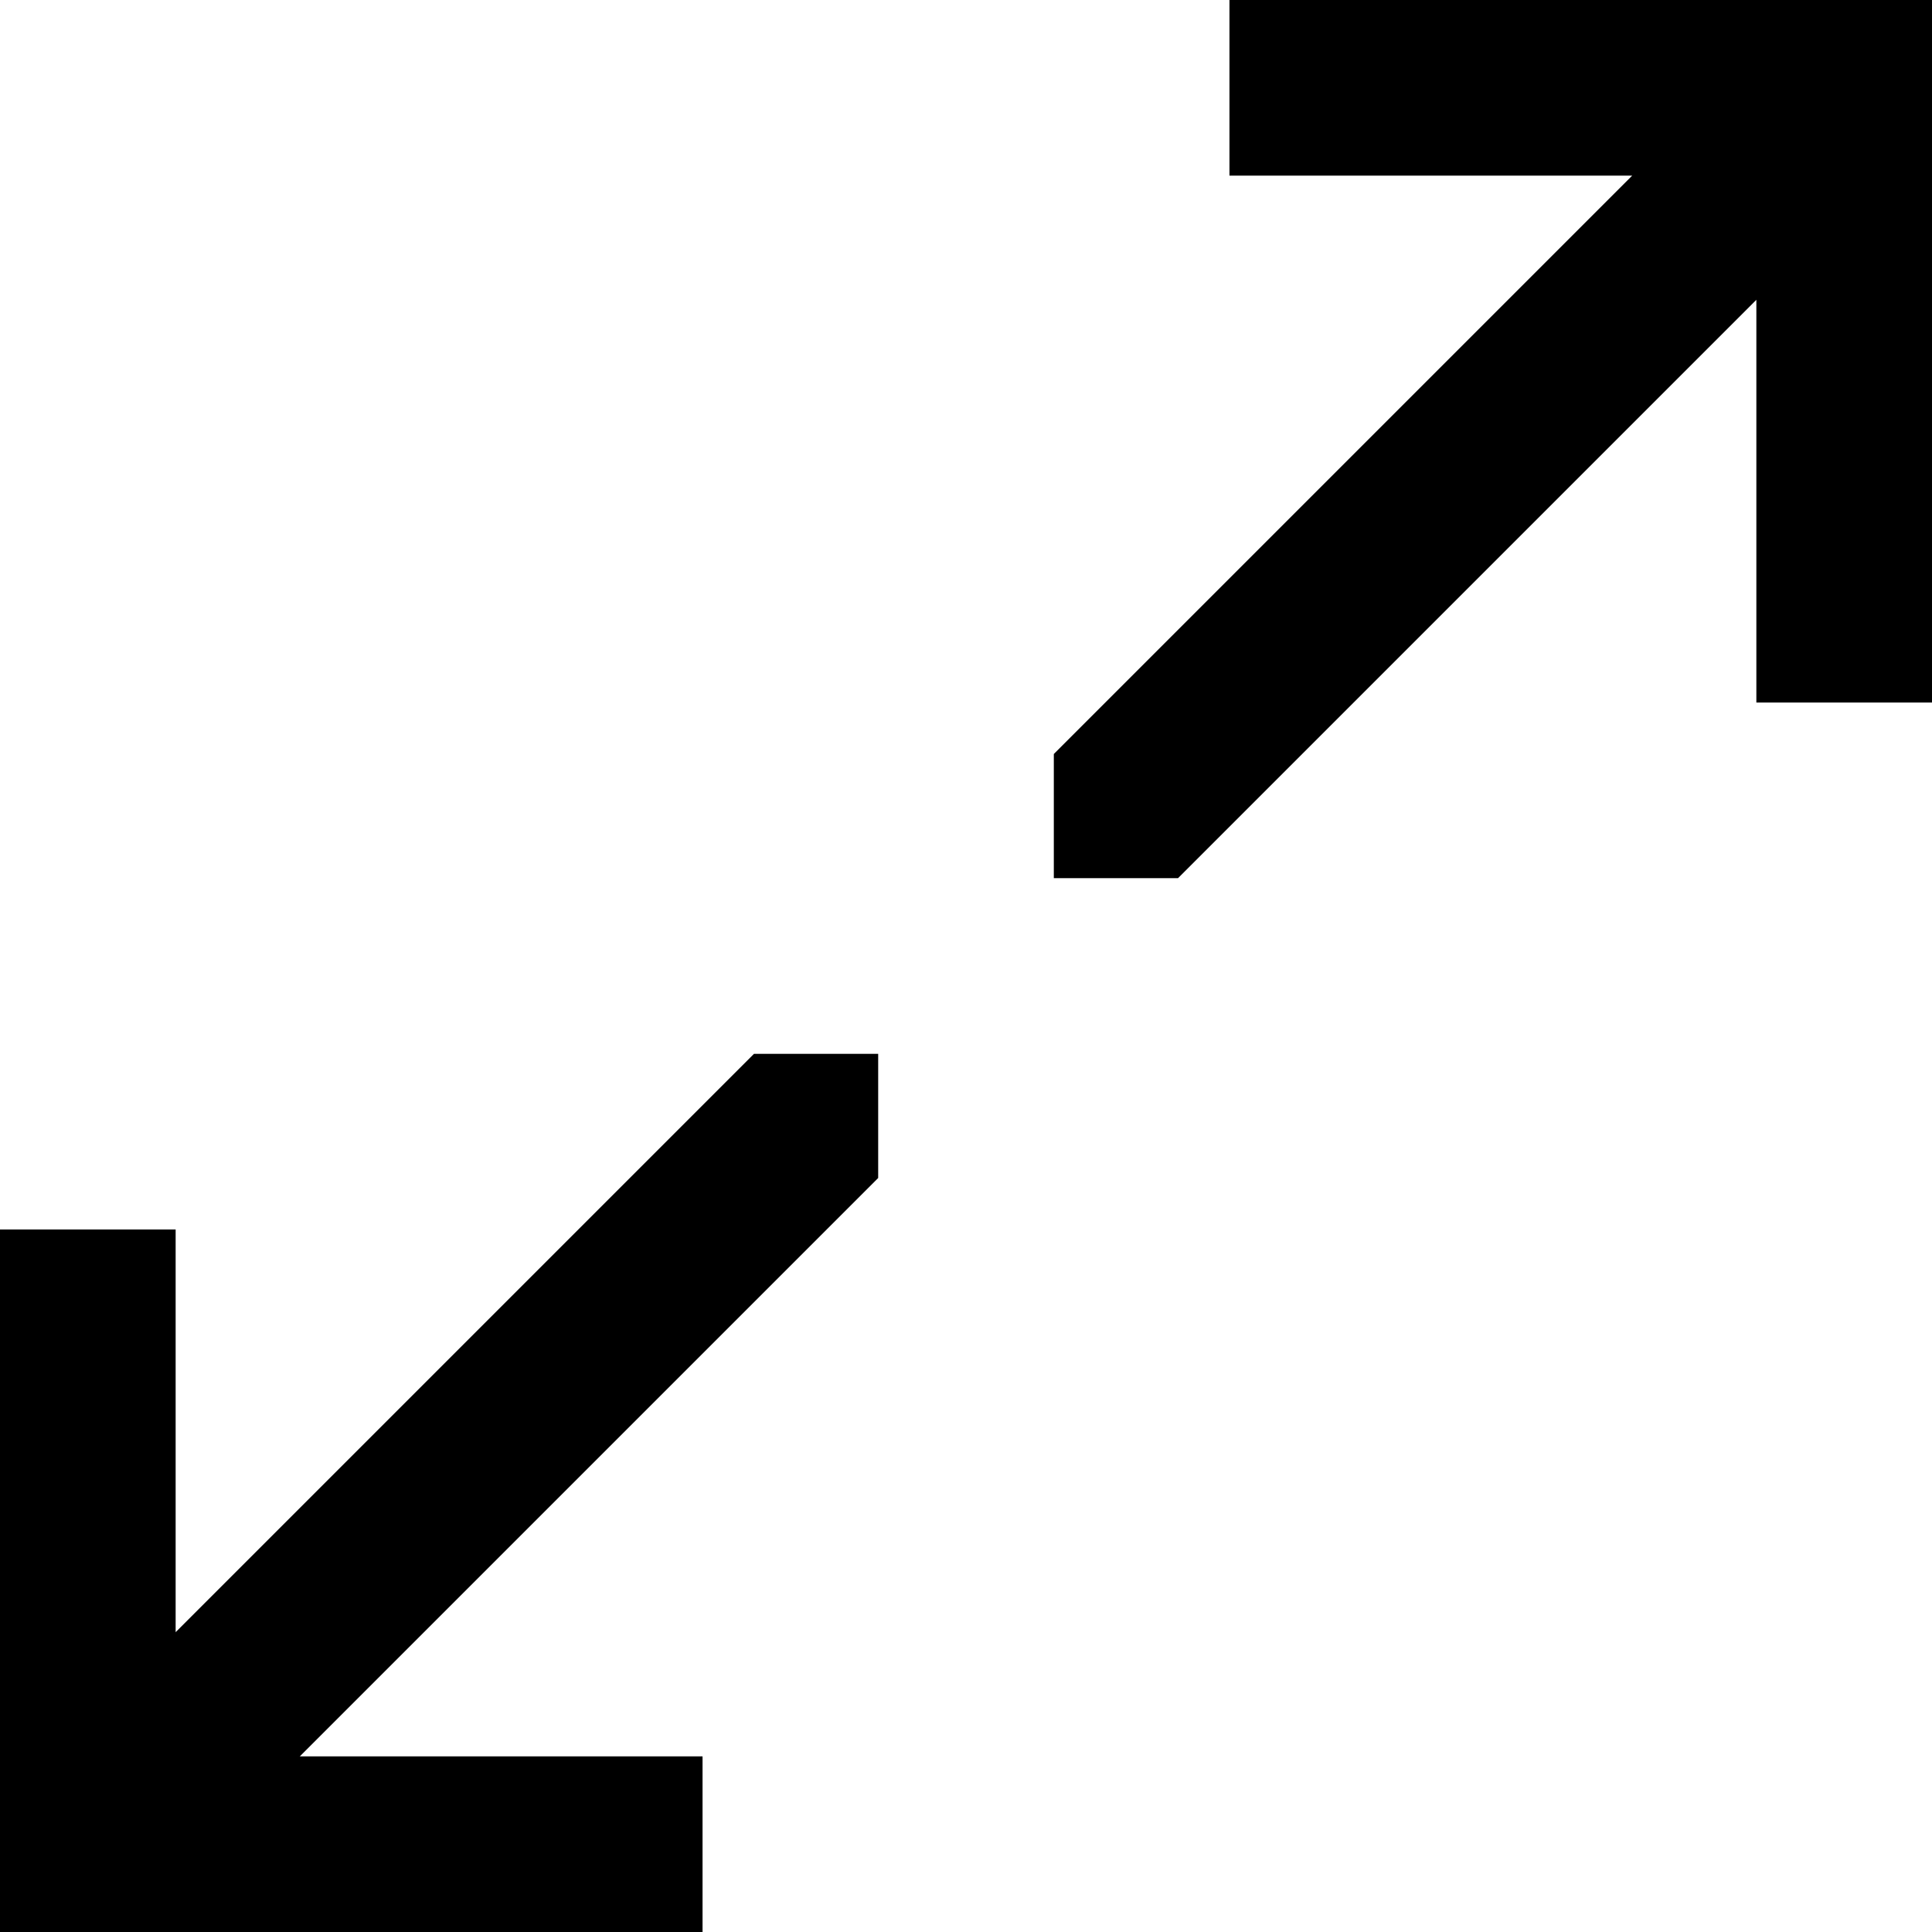 <svg version="1.1" id="Layer_1" xmlns="http://www.w3.org/2000/svg" xmlns:xlink="http://www.w3.org/1999/xlink" x="0px" y="0px"
	 viewBox="0 0 11 11" style="enable-background:new 0 0 11 11;" xml:space="preserve">
<path d="M11,0v4h-1V1.707L6.707,5H6V4.293L9.293,1H7V0H11z M4.293,6L1,9.293V7H0v4h4v-1H1.707L5,6.707V6H4.293z M0,0 M11,11"/>
</svg>
